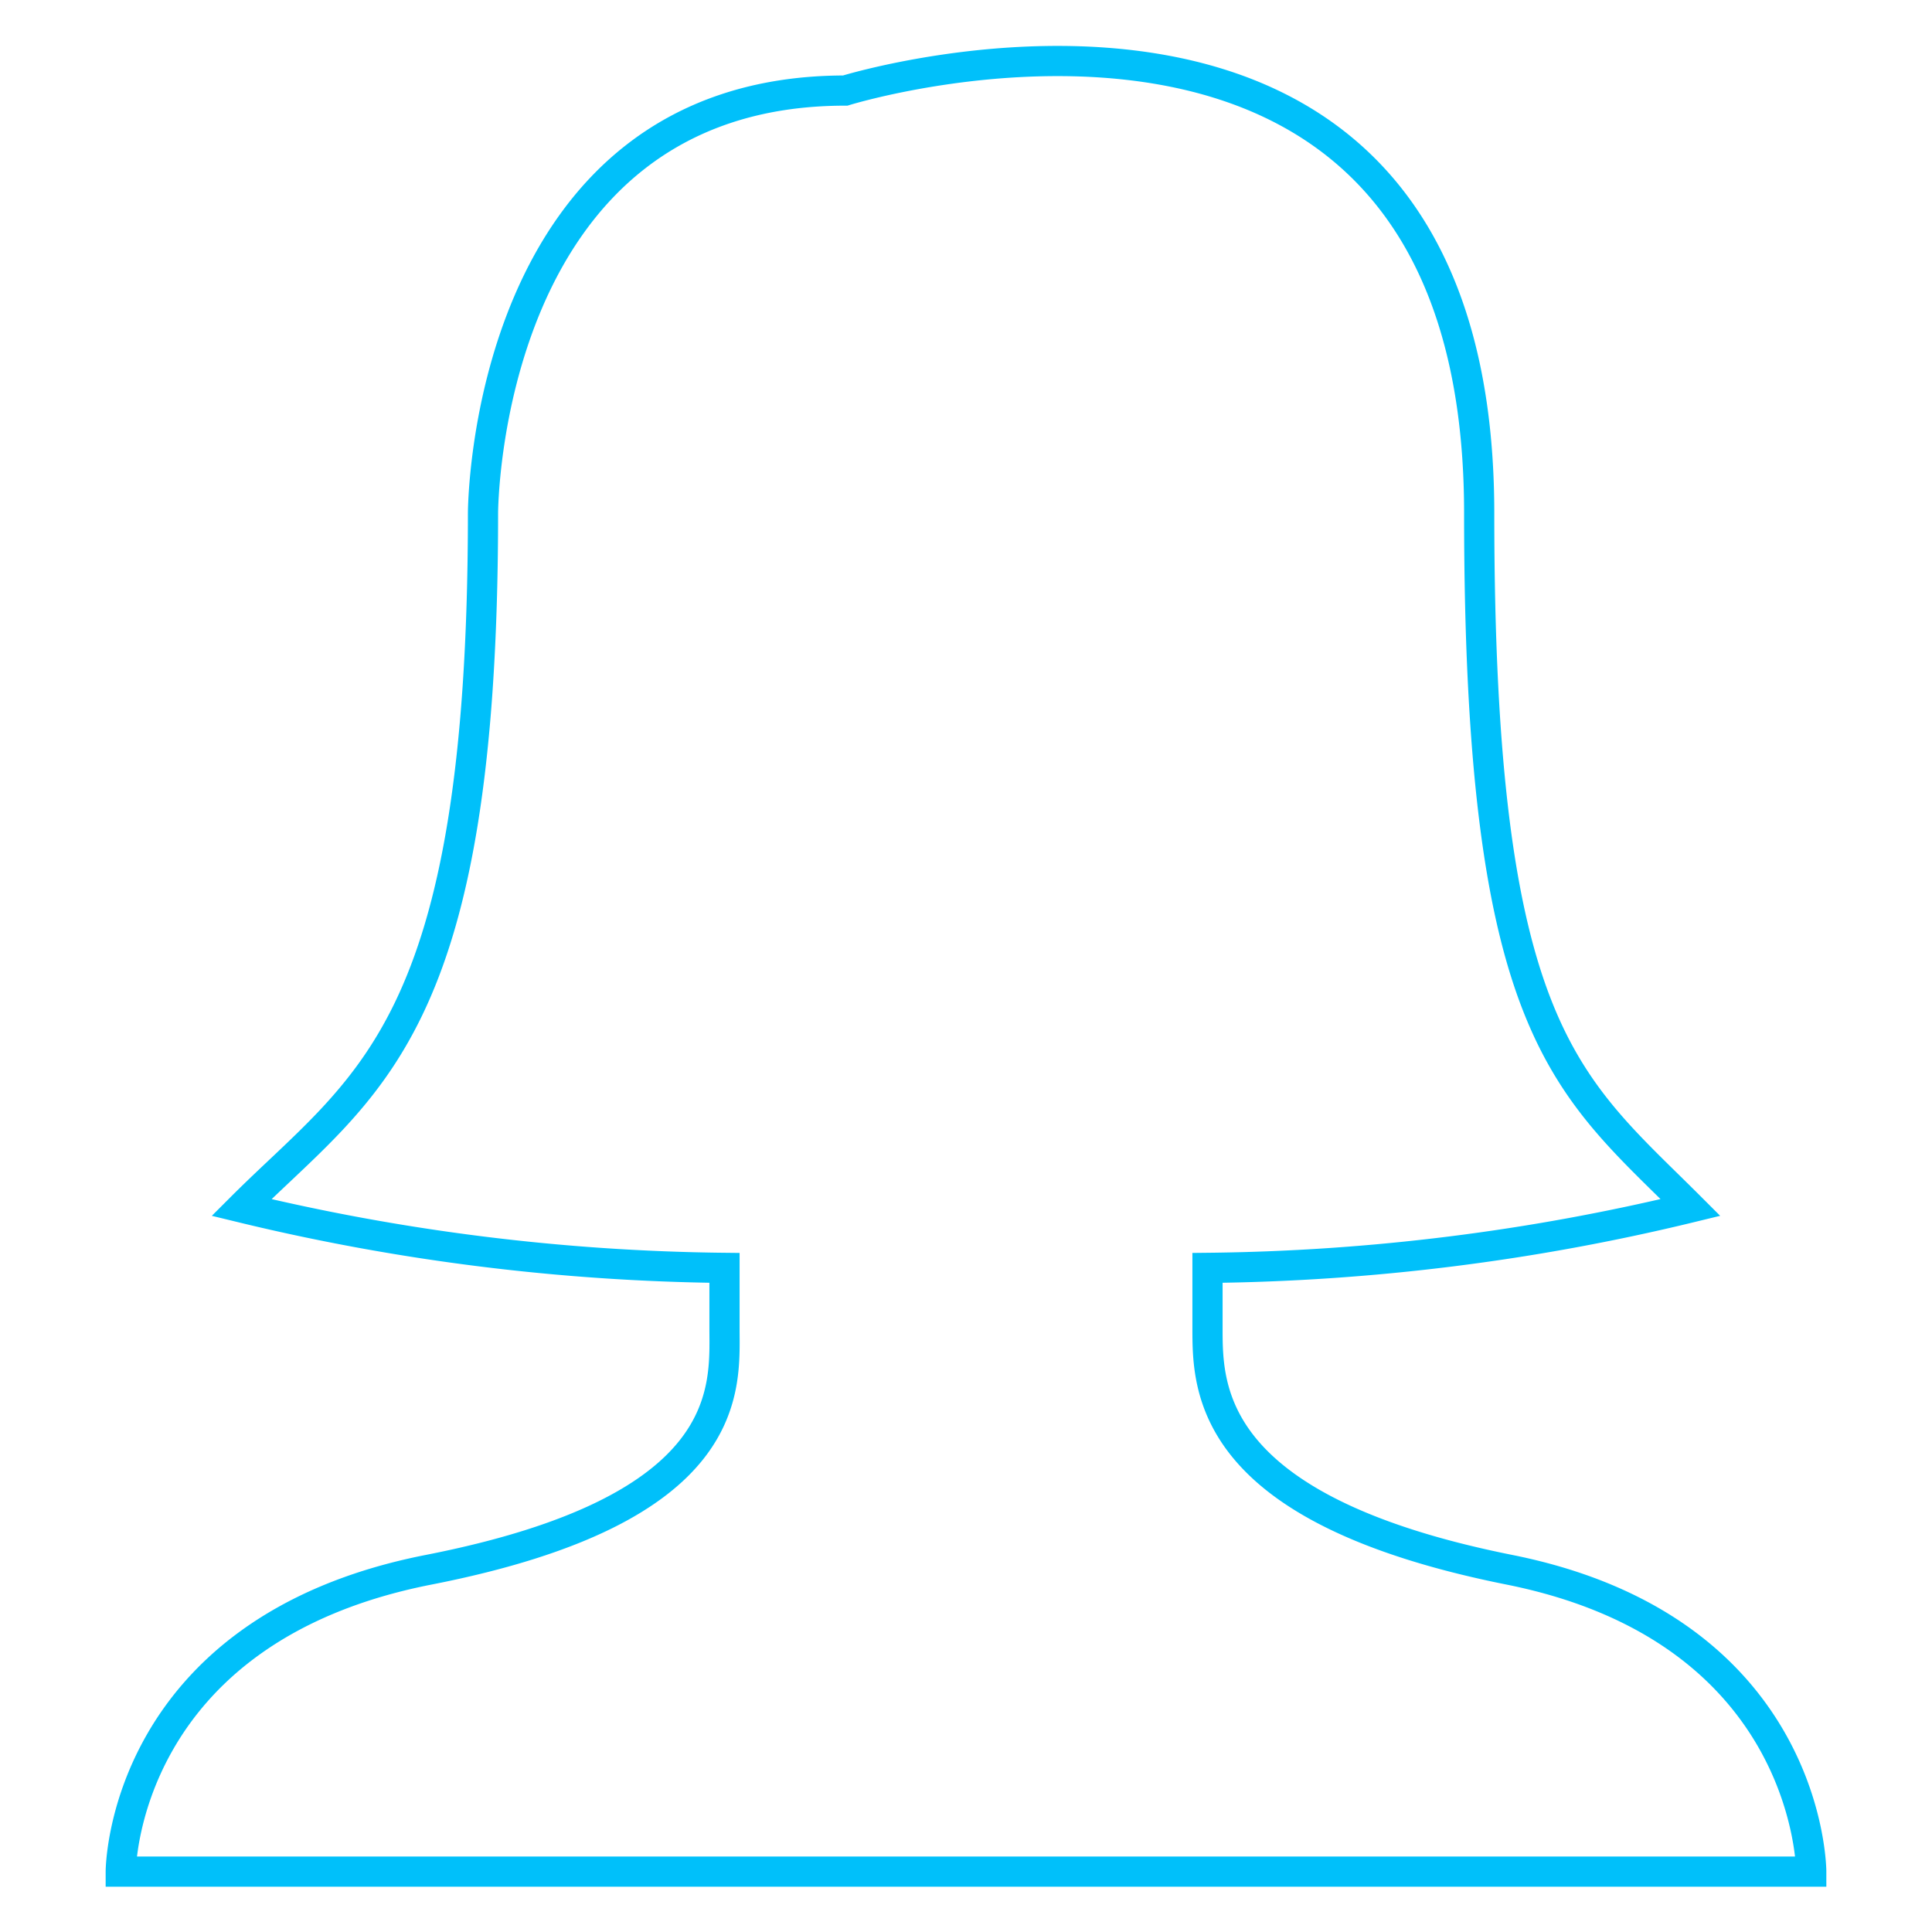  <svg
         width="37"
         height="37"
         xmlns="http://www.w3.org/2000/svg"
         viewBox="0 0 64 64"
         aria-labelledby="title"
         aria-describedby="desc"
         role="img"
      >
         <title>Women</title>

         <path
            data-name="layer1"
            d="M49 17c0 17.2 2.9 18.9 7 23a70.8 70.8 0 0 1-16 2v2c0 2 0 6 10 8s10 10 10 10H4s0-8 10.2-10 9.8-6 9.8-8v-2a71 71 0 0 1-16-2c4.1-4.1 8-5.8 8-23 0 0 0-14 12-14 0 0 21-6.5 21 14z"
            fill="none"
            stroke="#00c0fa"
            strokeMiterlimit="10"
            strokeWidth="4"
            strokeLinejoin="round"
            strokeLinecap="round"
         ></path>
      </svg>